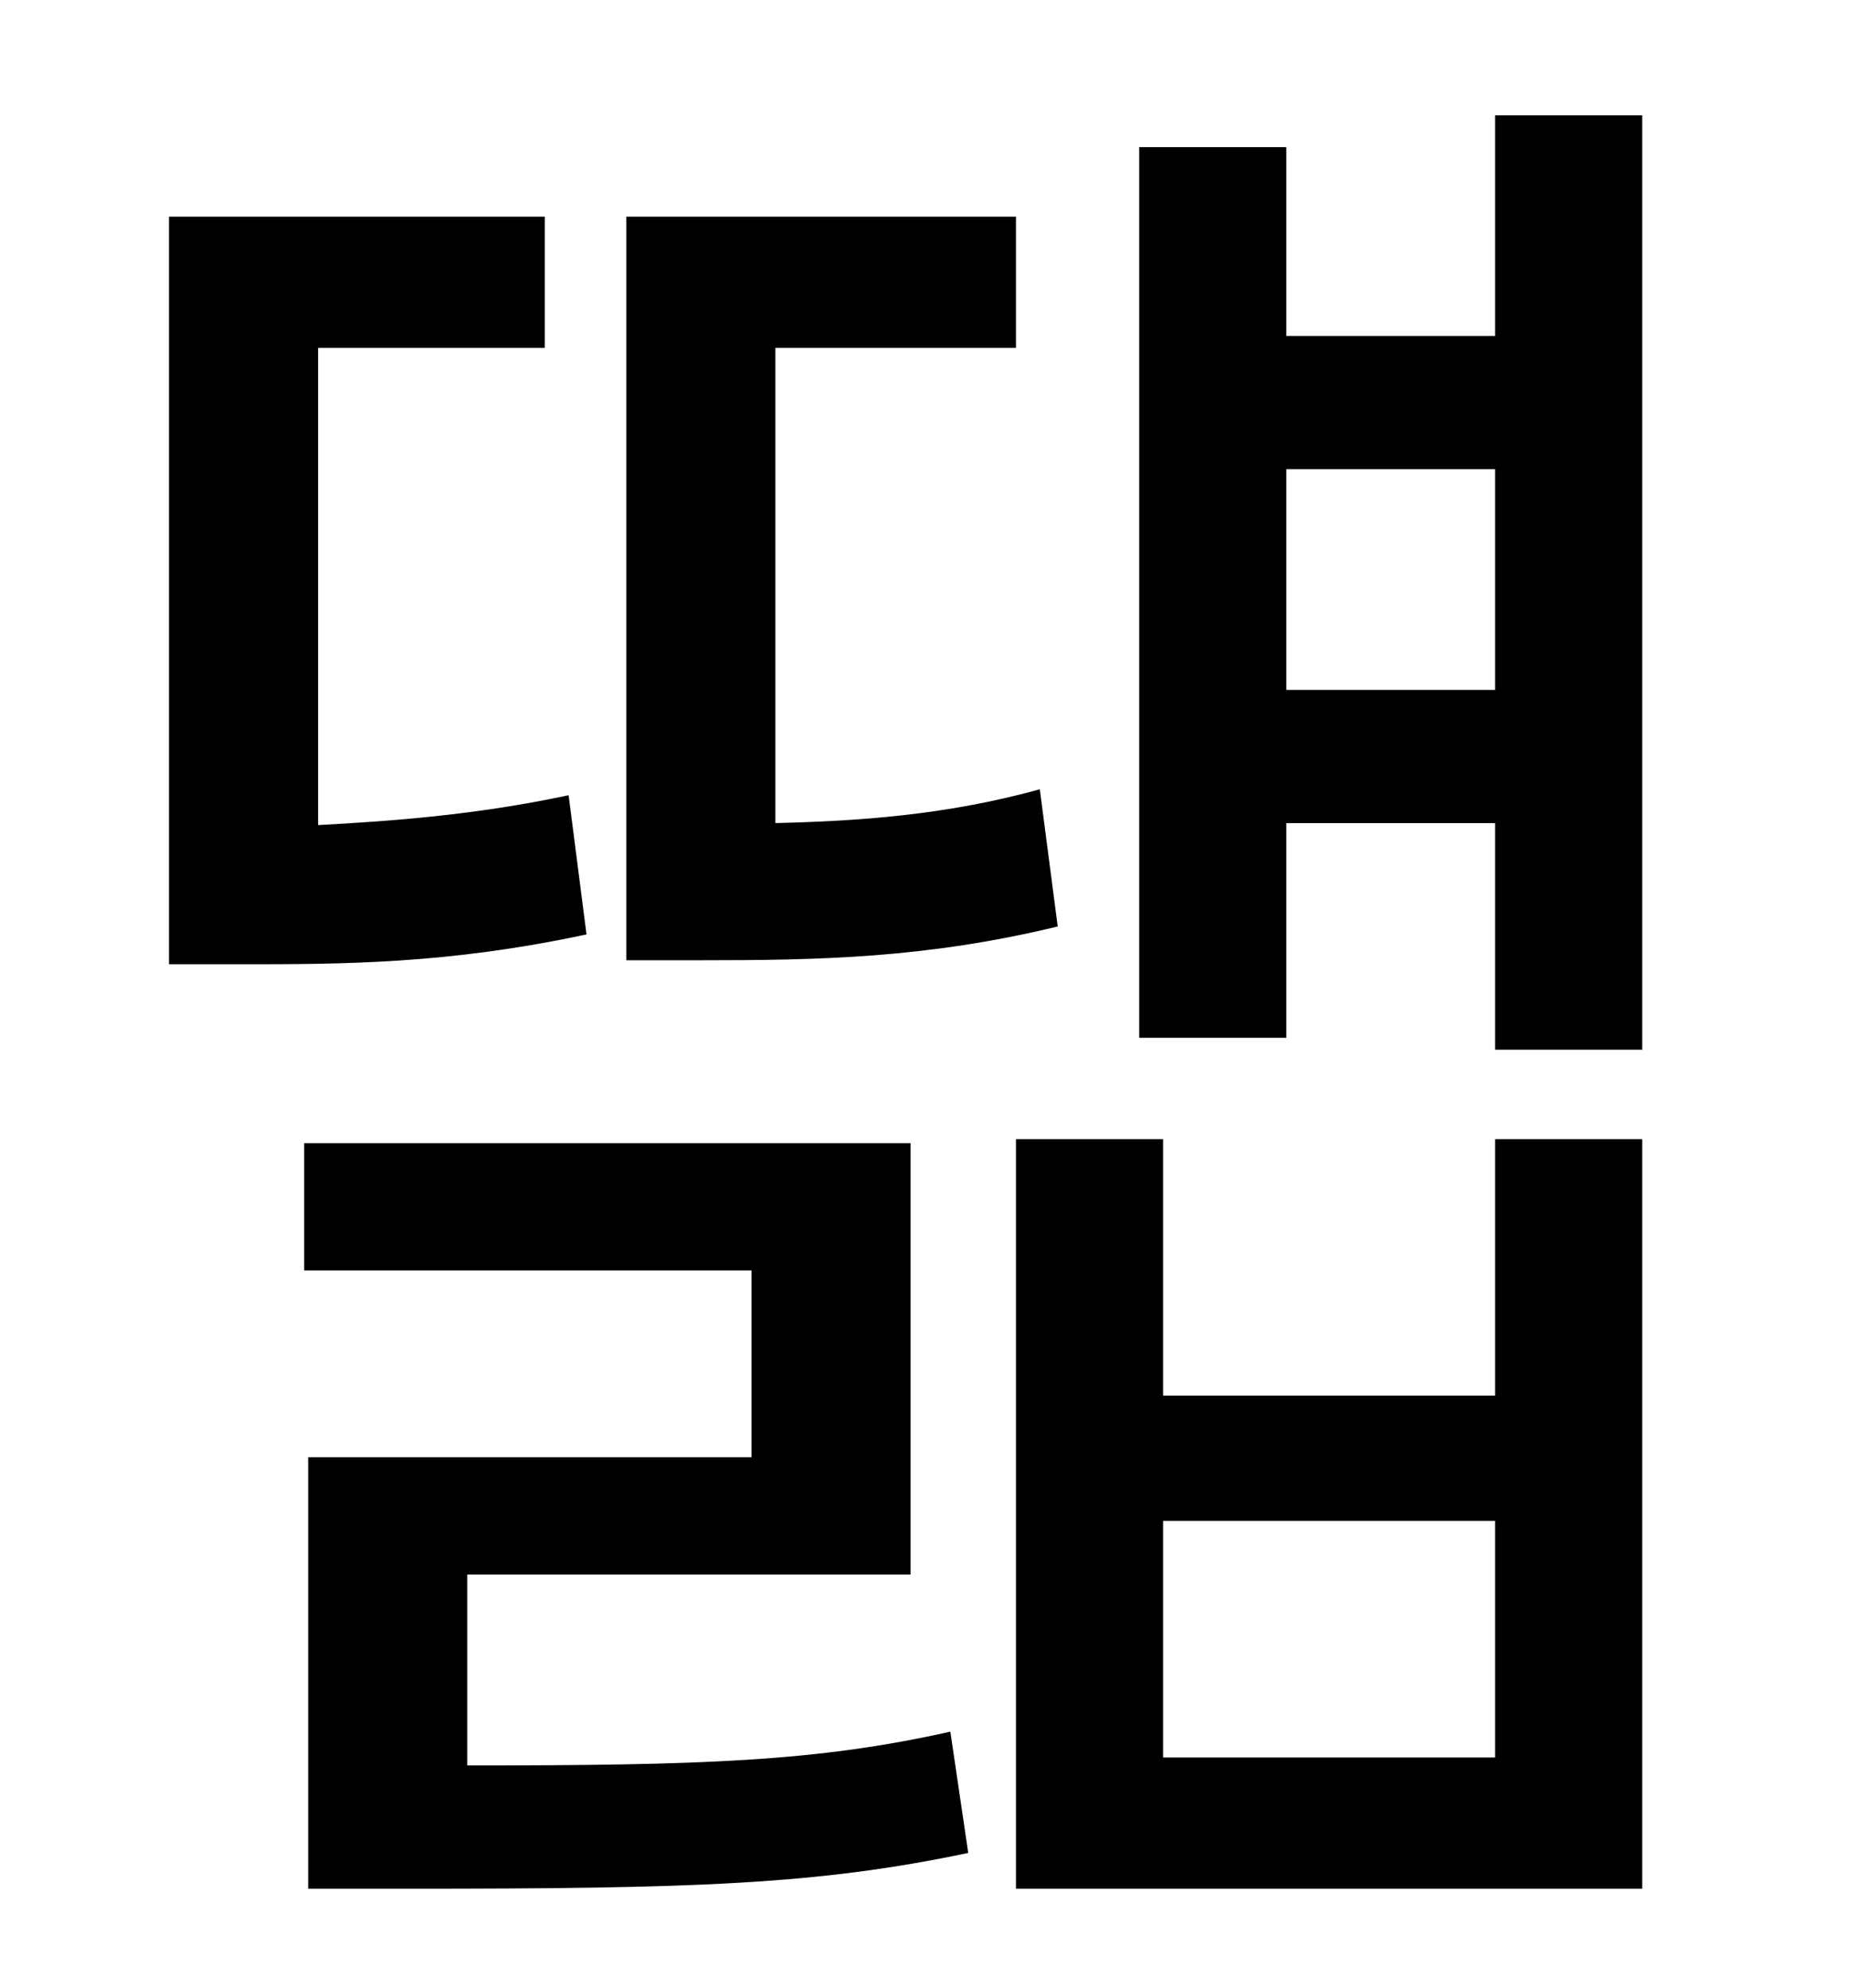 <?xml version="1.0" standalone="no"?>
<!DOCTYPE svg PUBLIC "-//W3C//DTD SVG 1.1//EN" "http://www.w3.org/Graphics/SVG/1.1/DTD/svg11.dtd" >
<svg xmlns="http://www.w3.org/2000/svg" xmlns:xlink="http://www.w3.org/1999/xlink" version="1.1" viewBox="-10 0 930 1000">
   <path fill="currentColor"
d="M513 397l9 69c-66 16 -120 17 -180 17h-37v-374h196v66h-121v239c42 -1 86 -4 133 -17zM276 400l9 70c-70 15 -123 15 -174 15h-36v-376h189v66h-114v240c37 -2 79 -5 126 -15zM225 792v96c119 0 176 -2 243 -17l9 61c-76 16 -138 18 -282 18h-50v-217h223v-94h-225v-64
h305v217h-223zM742 884v-119h-167v119h167zM742 702v-129h74v377h-315v-377h74v129h167zM637 347h105v-111h-105v111zM742 58h74v470h-74v-114h-105v108h-74v-448h74v95h105v-111z" />
</svg>
